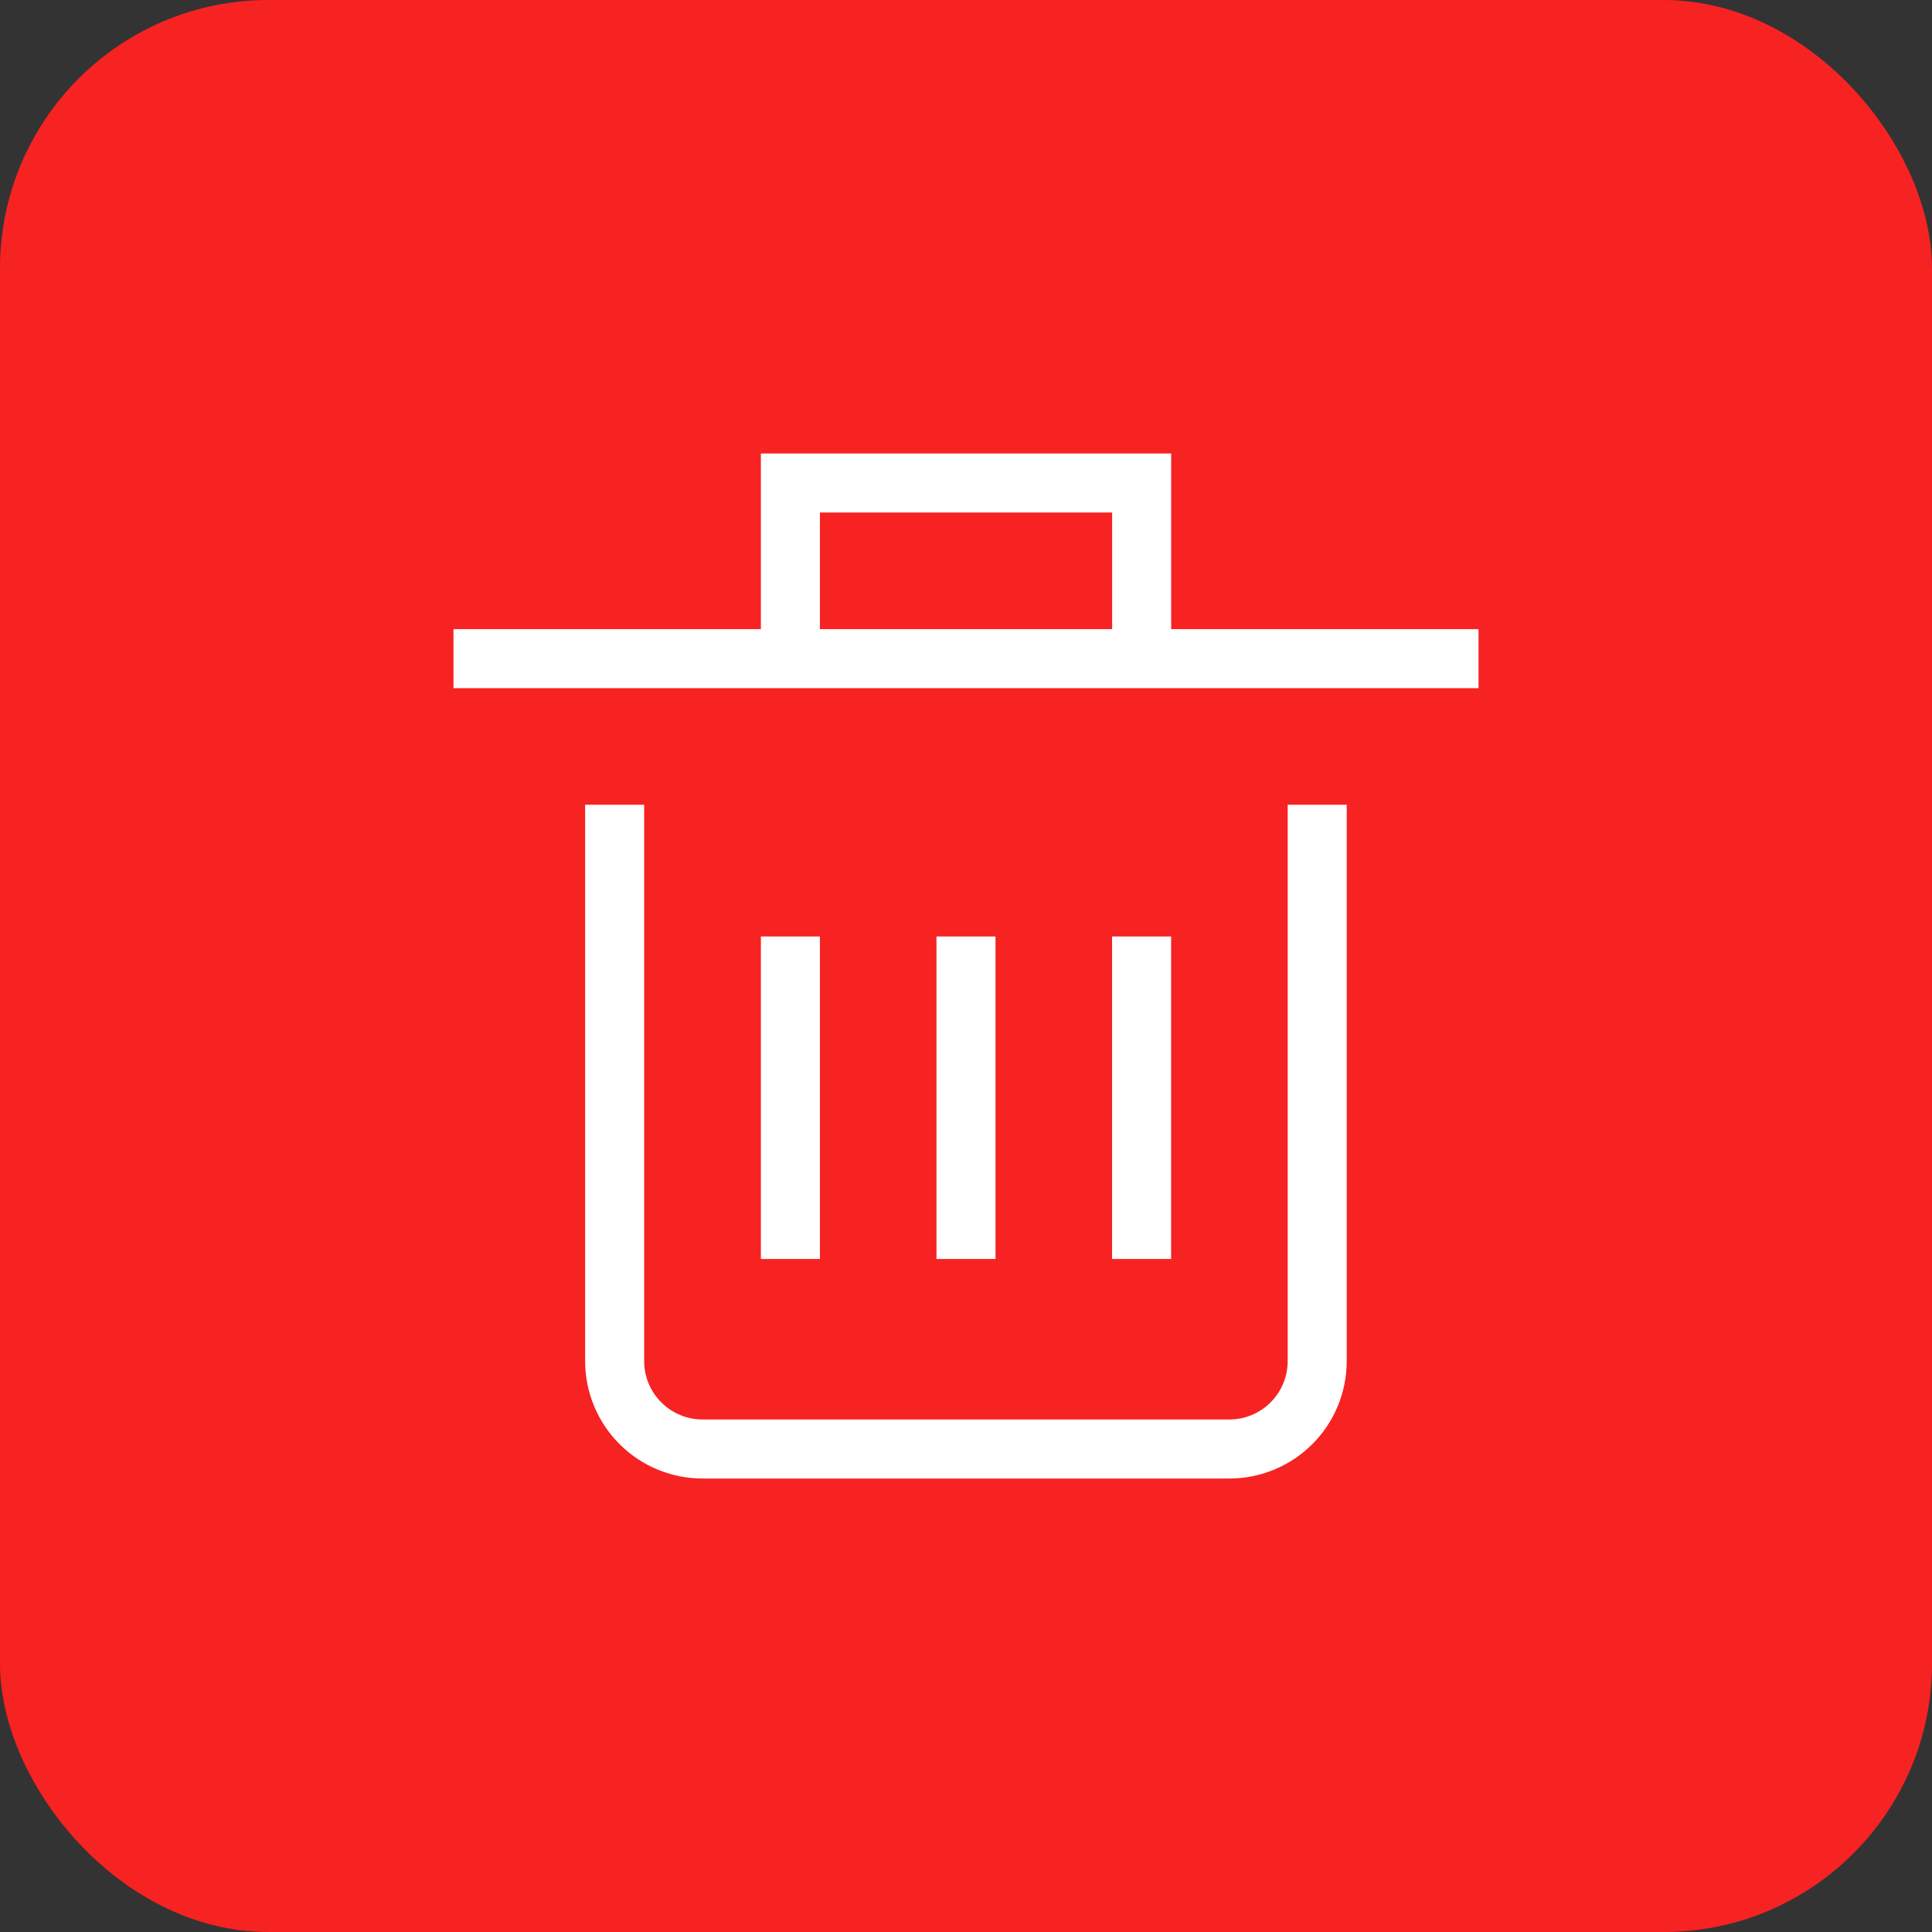 <svg width="36" height="36" viewBox="0 0 36 36" fill="none" xmlns="http://www.w3.org/2000/svg">
<rect x="0" y="0" width="36" height="36" fill="#333333" stroke="none"/>
<rect width="36" height="36" rx="5" fill="#F72222"/>
<path d="M24.544 15.545V25.363C24.544 25.797 24.372 26.213 24.065 26.52C23.758 26.827 23.342 27 22.908 27H13.09C12.656 27 12.24 26.827 11.933 26.52C11.626 26.213 11.453 25.797 11.453 25.363V15.545" stroke="white" stroke-width="1.1" stroke-miterlimit="10" stroke-linecap="square"/>
<path d="M9 12.273H27" stroke="white" stroke-width="1.1" stroke-miterlimit="10" stroke-linecap="square"/>
<path d="M18 18V22.909" stroke="white" stroke-width="1.1" stroke-miterlimit="10" stroke-linecap="square"/>
<path d="M14.728 18V22.909" stroke="white" stroke-width="1.1" stroke-miterlimit="10" stroke-linecap="square"/>
<path d="M21.272 18V22.909" stroke="white" stroke-width="1.1" stroke-miterlimit="10" stroke-linecap="square"/>
<path d="M14.728 12.273V9H21.273V12.273" stroke="white" stroke-width="1.1" stroke-miterlimit="10"/>
</svg>
